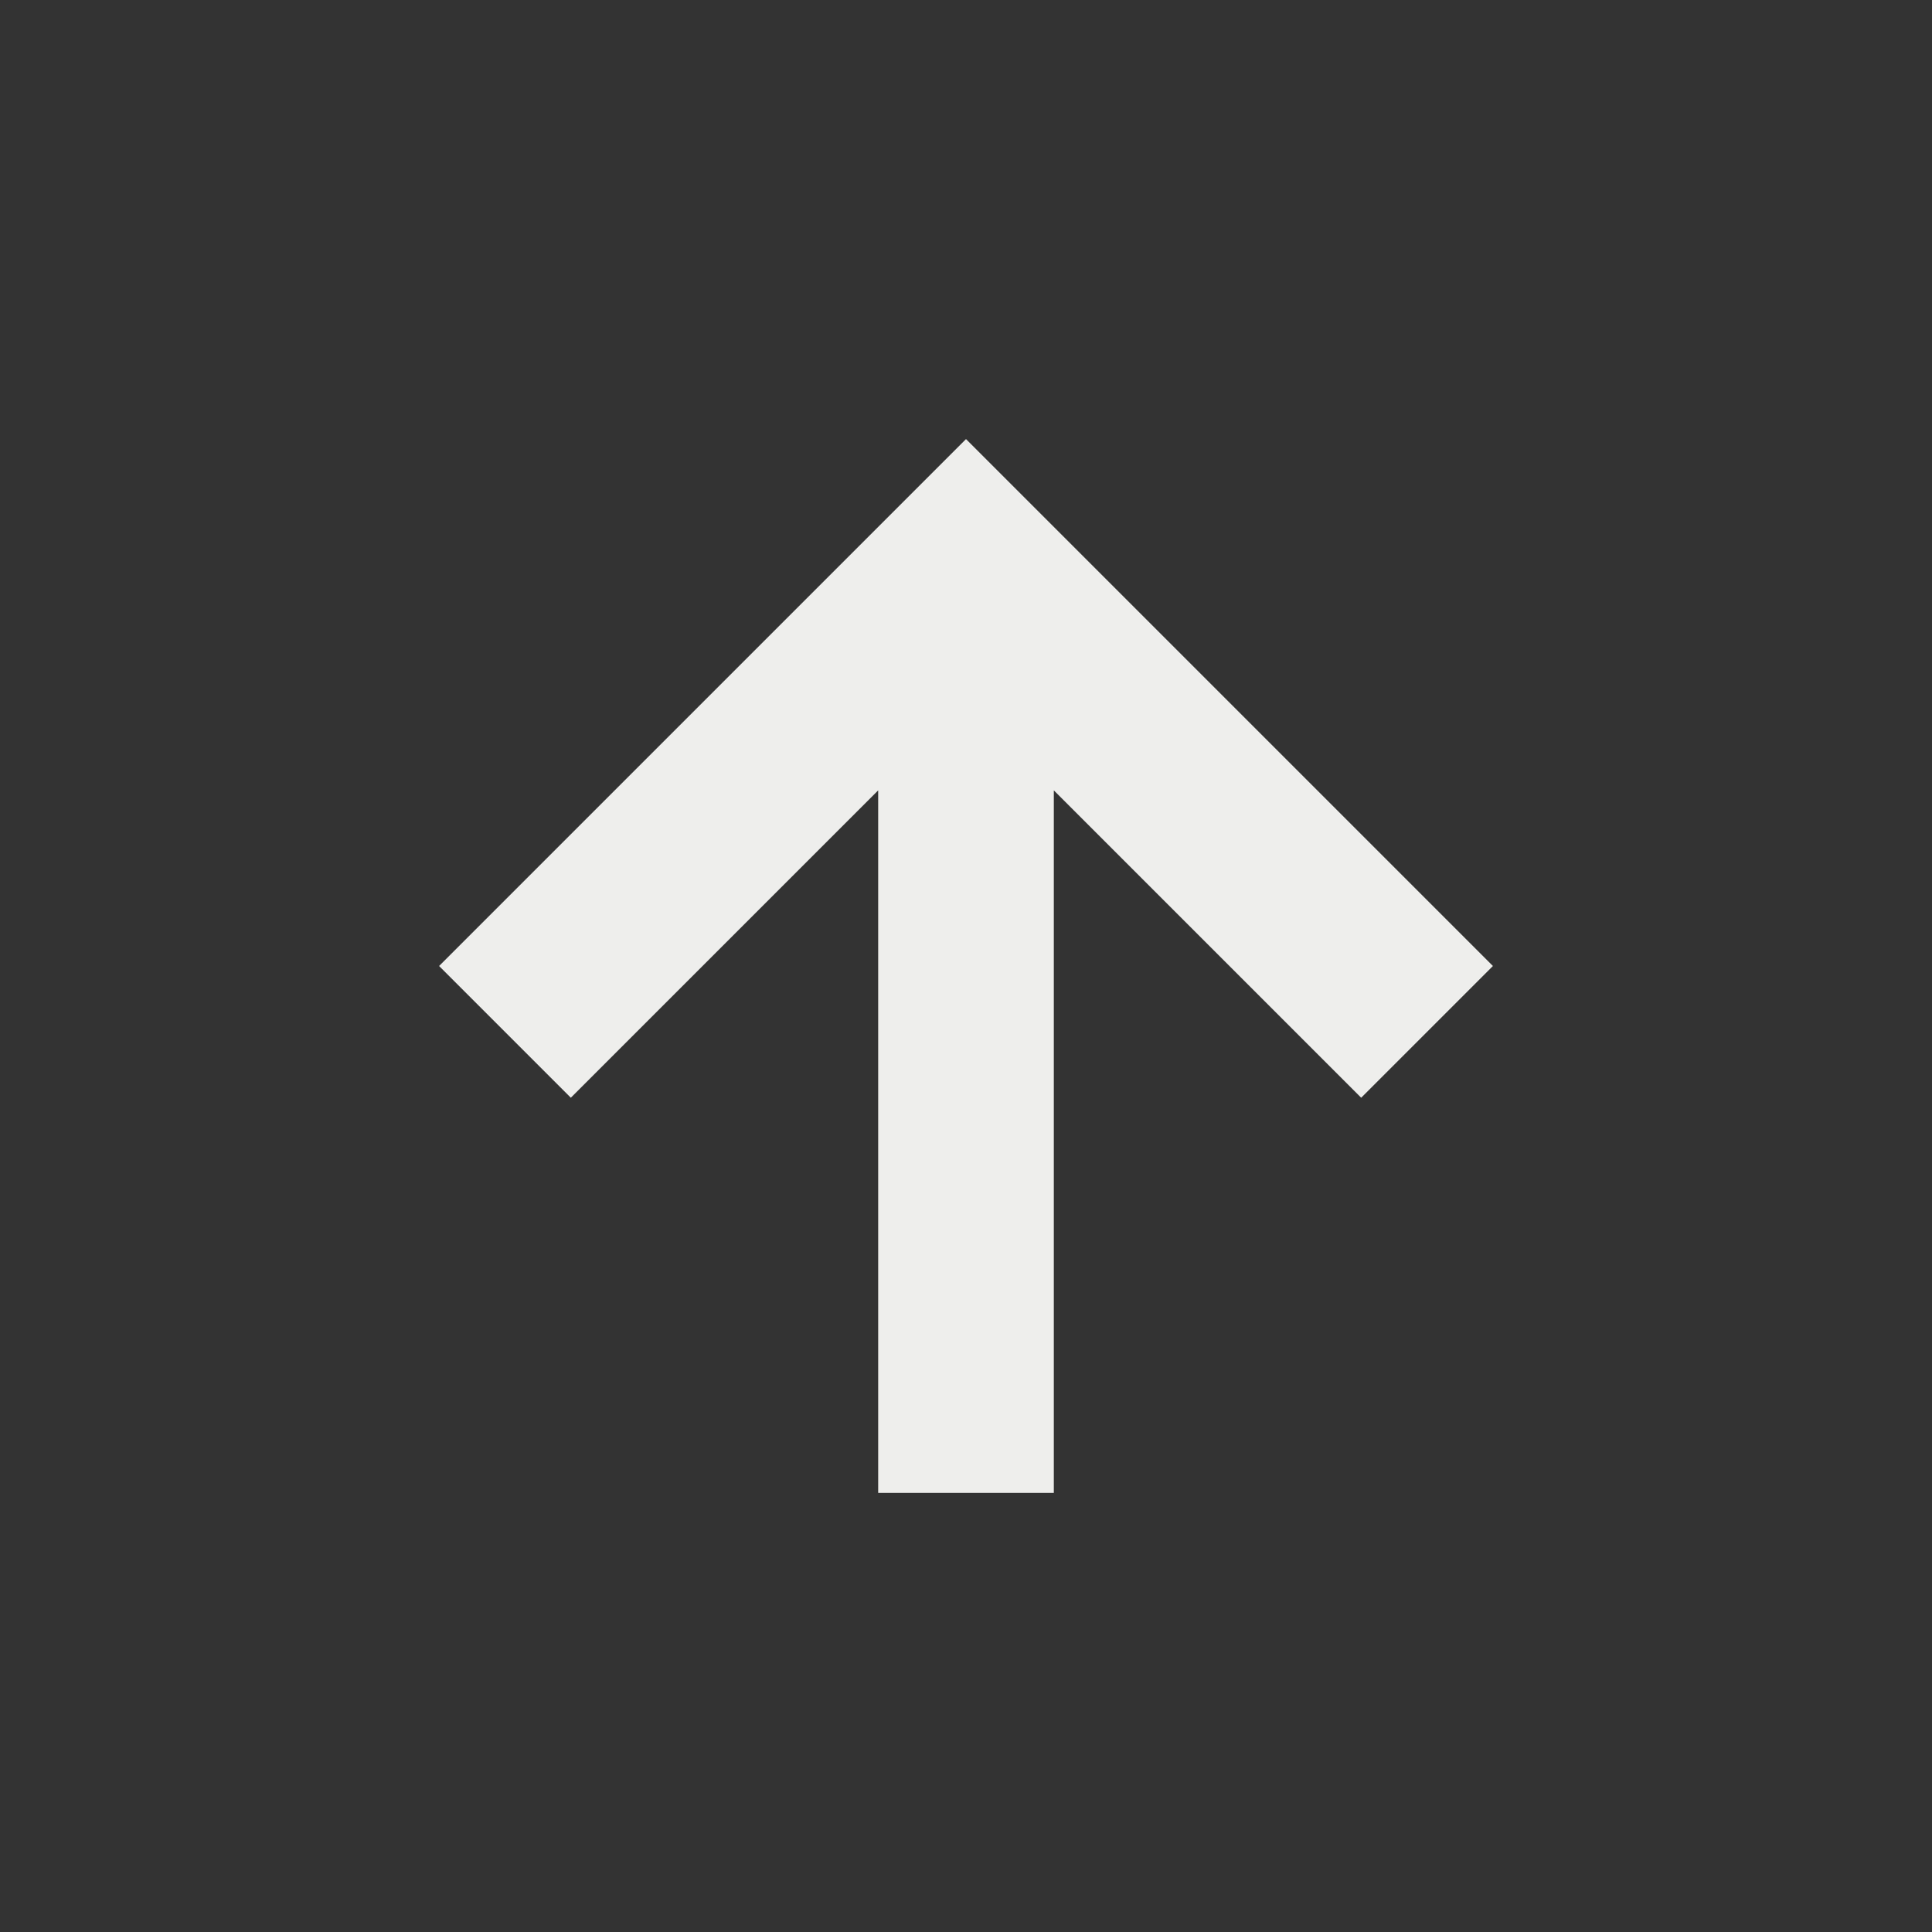 <svg xmlns="http://www.w3.org/2000/svg" width="22" height="22" version="1.1">
  <rect width="100%" height="100%" fill="#333333" stroke="none"/>
  <defs>
    <style id="current-color-scheme" type="text/css">
      .ColorScheme-Text {
        color: #eeeeec;
      }

      .ColorScheme-Highlight {
        color: #367bf0;
      }
    </style>
  </defs>
  <g transform="matrix(1,0,0,1,3,3)">
    <path class="ColorScheme-Text" d="M 7,14 V 6 L 3.5,9.5 2,8 8,2 14,8 12.5,9.5 9,6 V 14 Z" style="fill:currentColor"/>
  </g>
</svg>
